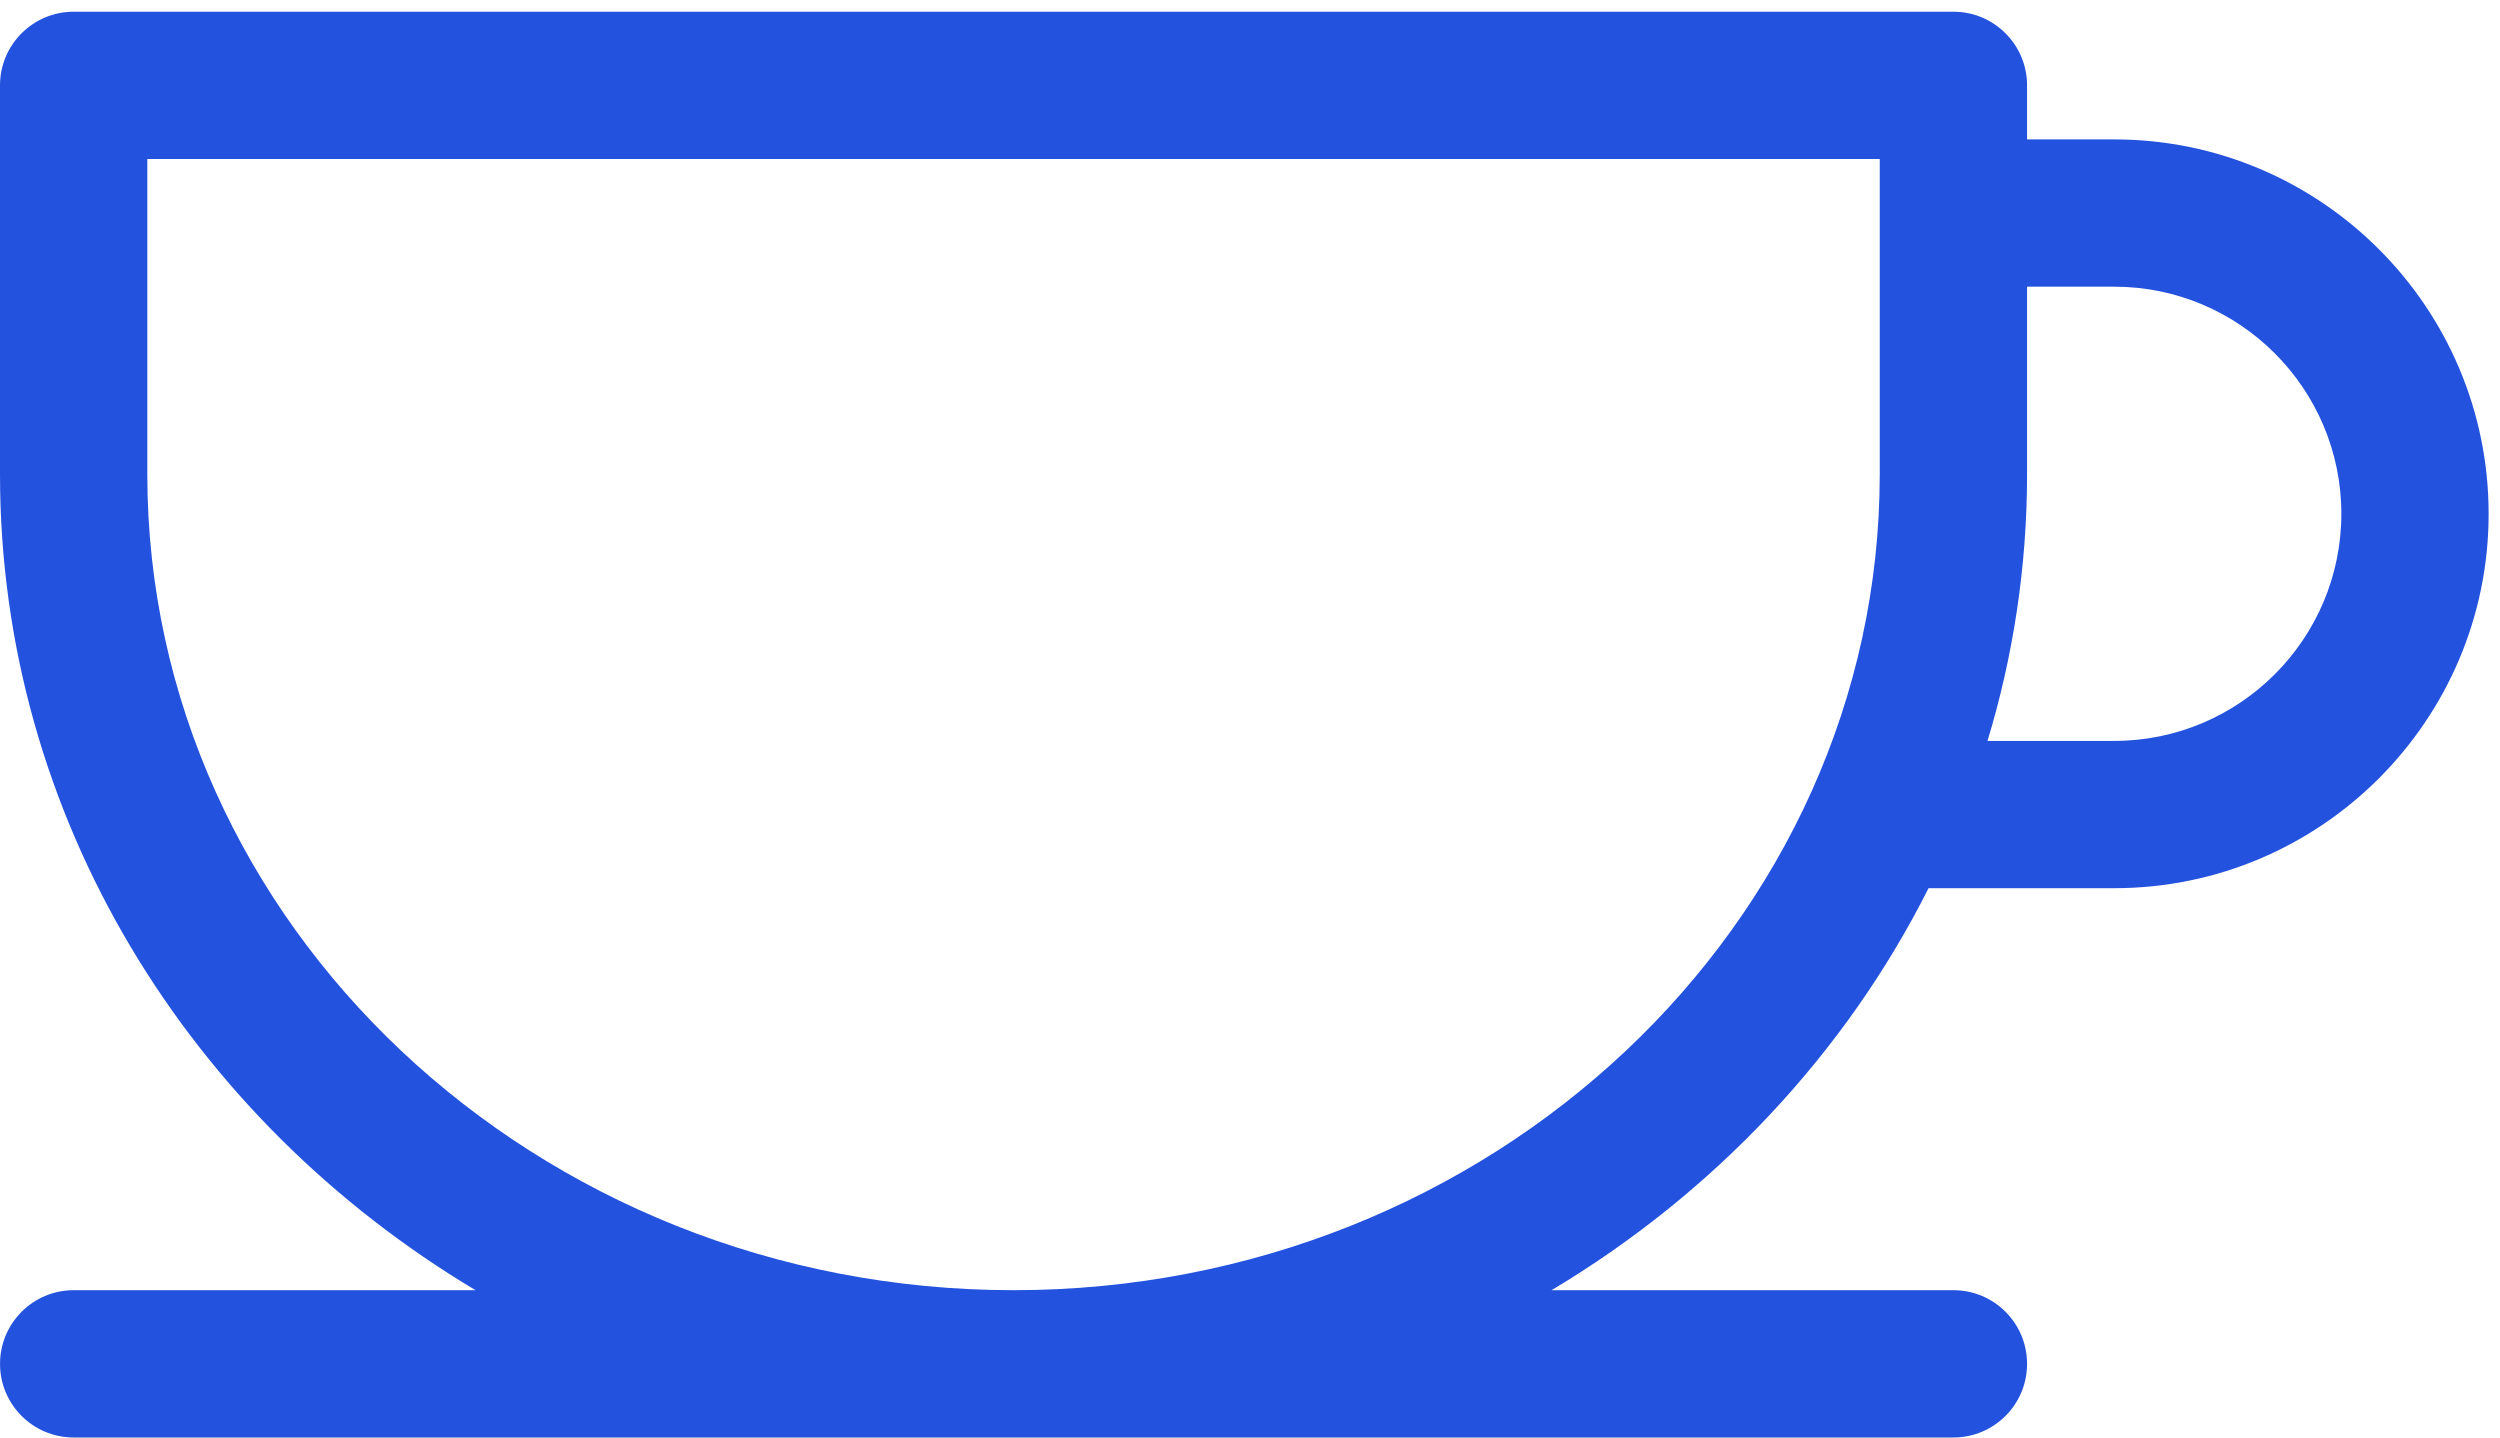 <svg width="80" height="46" viewBox="0 0 80 46" fill="none" xmlns="http://www.w3.org/2000/svg">
<path d="M67.655 4.461H64.866V2.732C64.866 1.431 63.811 0.375 62.509 0.375H2.357C1.055 0.375 0 1.431 0 2.732V15.171C0 26.162 6.084 35.827 15.217 41.286H2.358C1.057 41.286 0.001 42.342 0.001 43.643C0.001 44.945 1.056 46 2.358 46H62.509C63.811 46 64.866 44.945 64.866 43.643C64.866 42.342 63.811 41.286 62.509 41.286H49.649C54.843 38.182 59.05 33.718 61.713 28.422H67.656C74.262 28.422 79.636 23.048 79.636 16.442C79.636 9.835 74.262 4.461 67.655 4.461ZM60.152 15.171C60.152 29.571 47.717 41.286 32.433 41.286C17.149 41.286 4.714 29.571 4.714 15.171V5.089H60.152V15.171H60.152ZM67.655 23.709H63.6C64.423 20.997 64.866 18.132 64.866 15.171V9.174H67.655C71.662 9.174 74.923 12.434 74.923 16.442C74.923 20.449 71.662 23.709 67.655 23.709Z" fill="#2352DE"/>
</svg>
